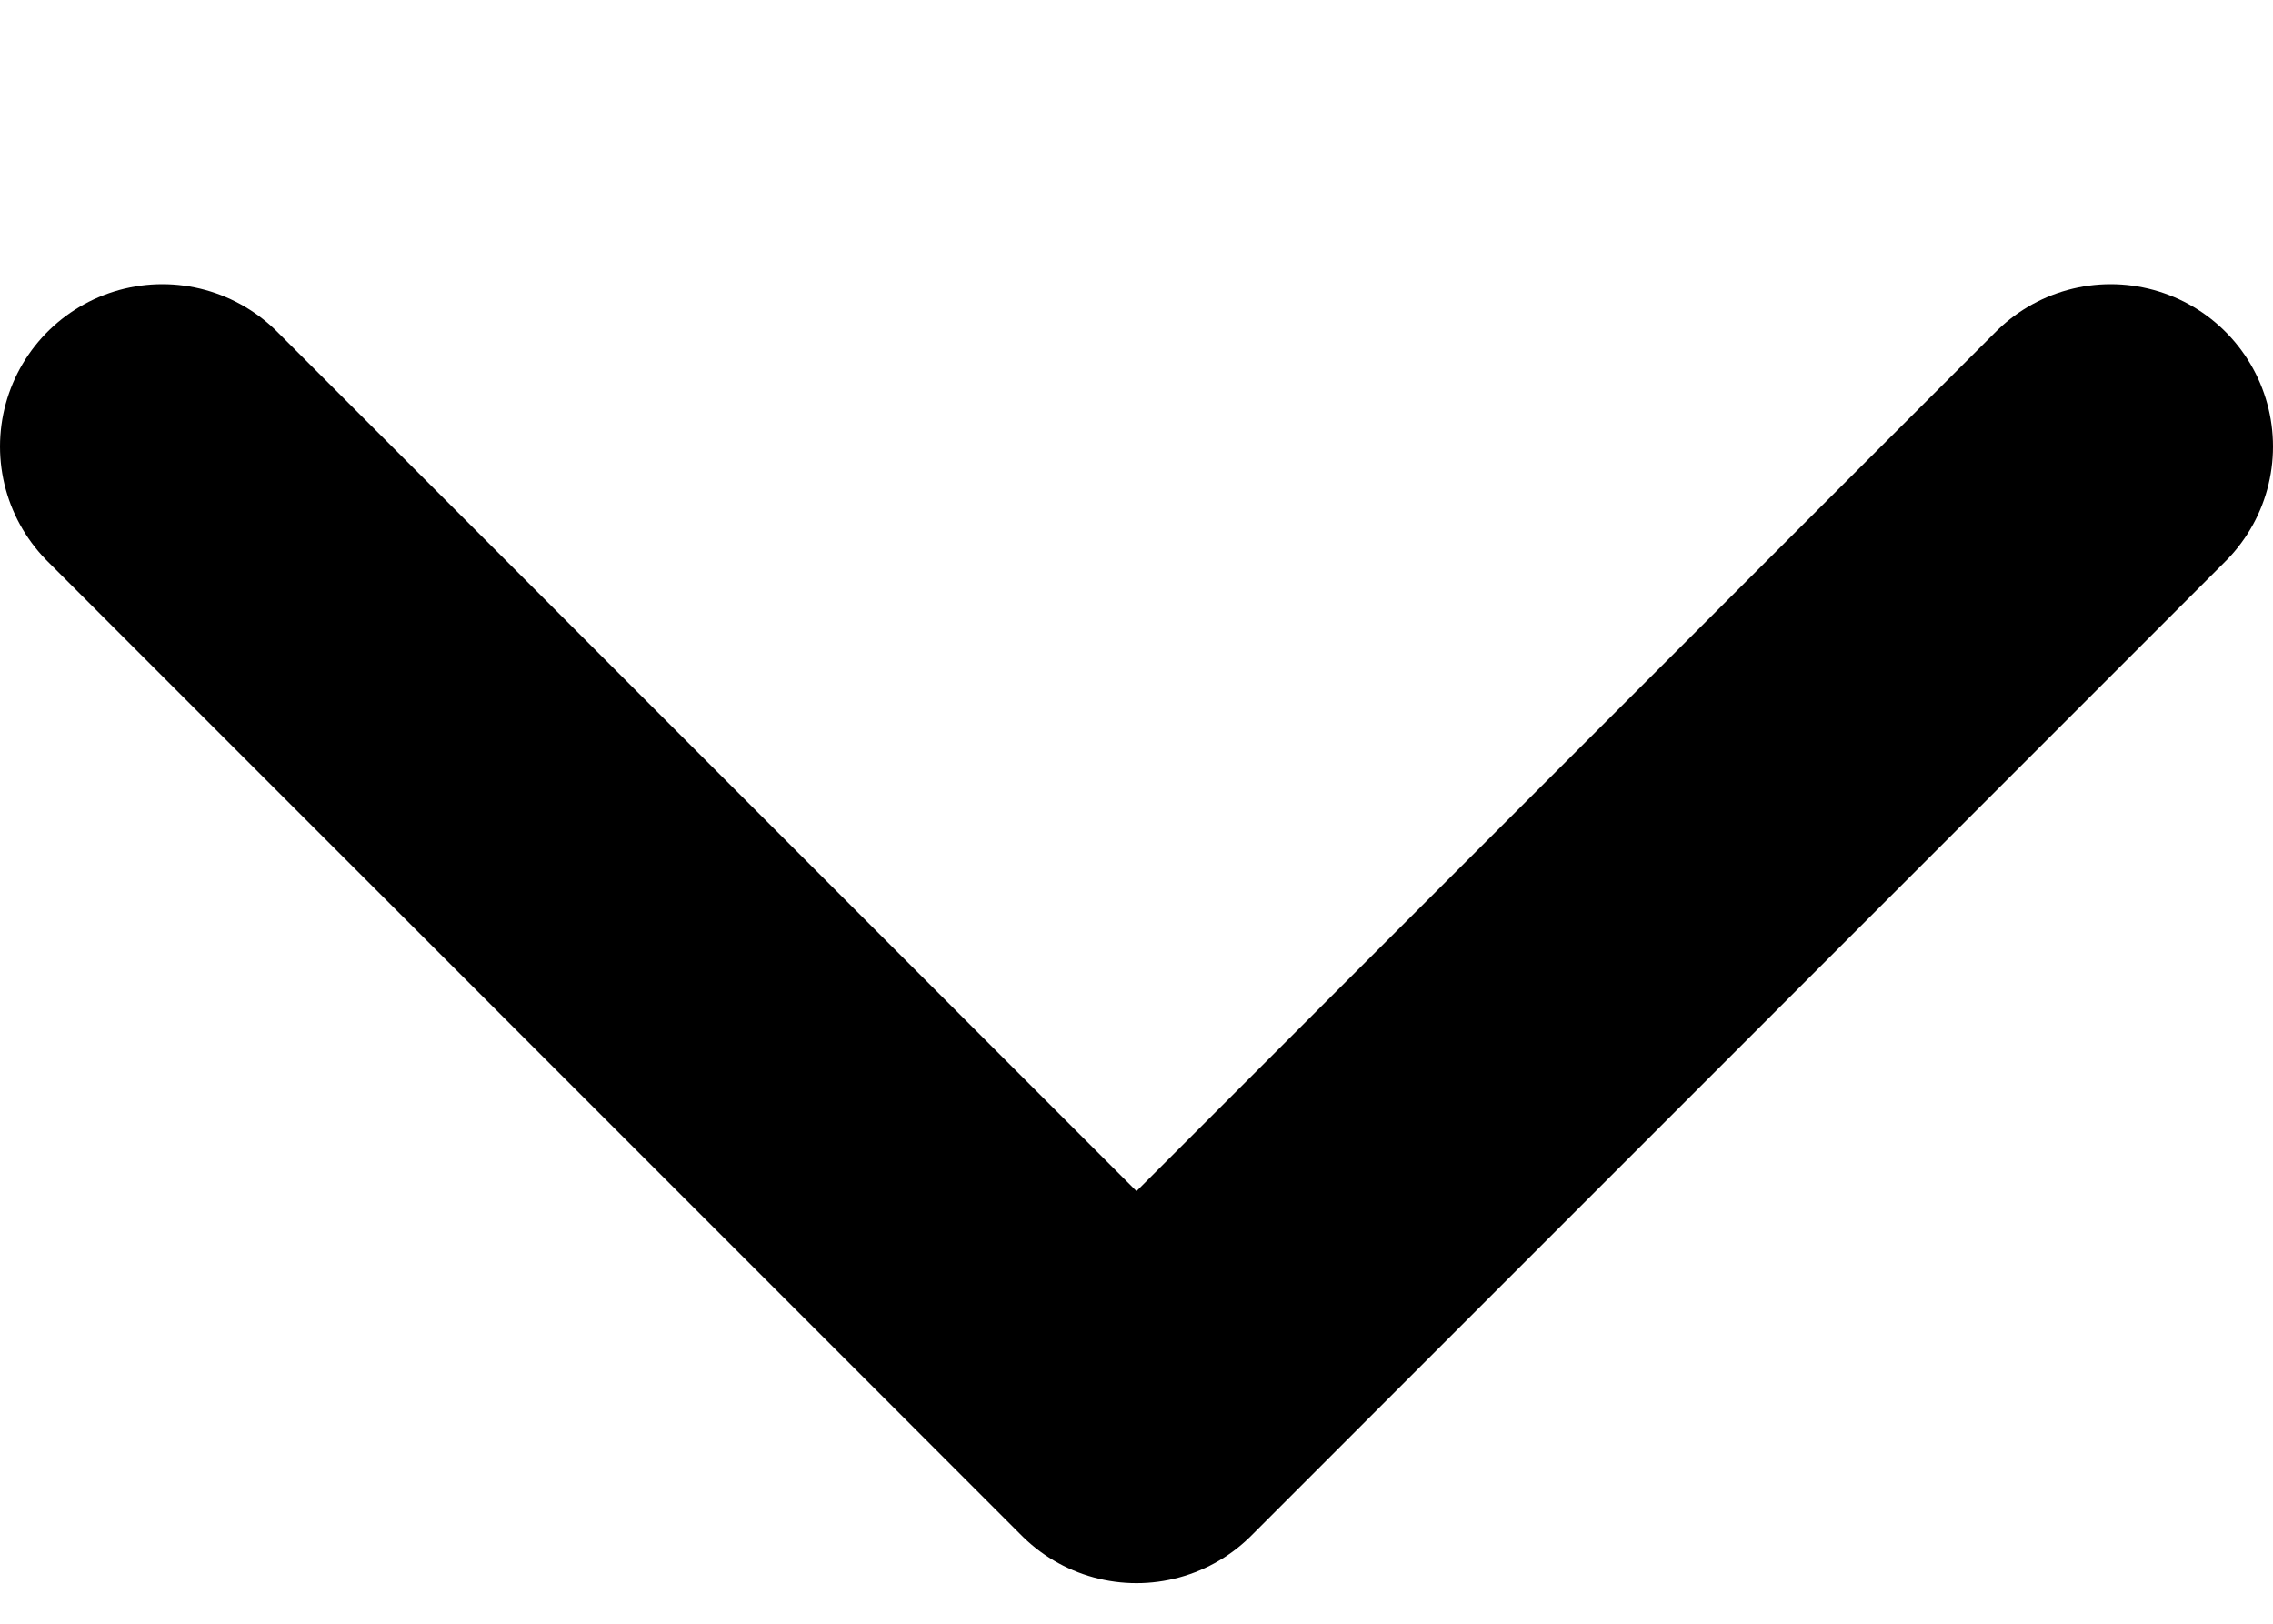<svg width="7" height="5" viewBox="0 0 7 5" fill="none" xmlns="http://www.w3.org/2000/svg">
<path d="M0.5 1.375L3.5 4.375L6.5 1.375" stroke="black" stroke-linecap="round" stroke-linejoin="round"/>
</svg>
